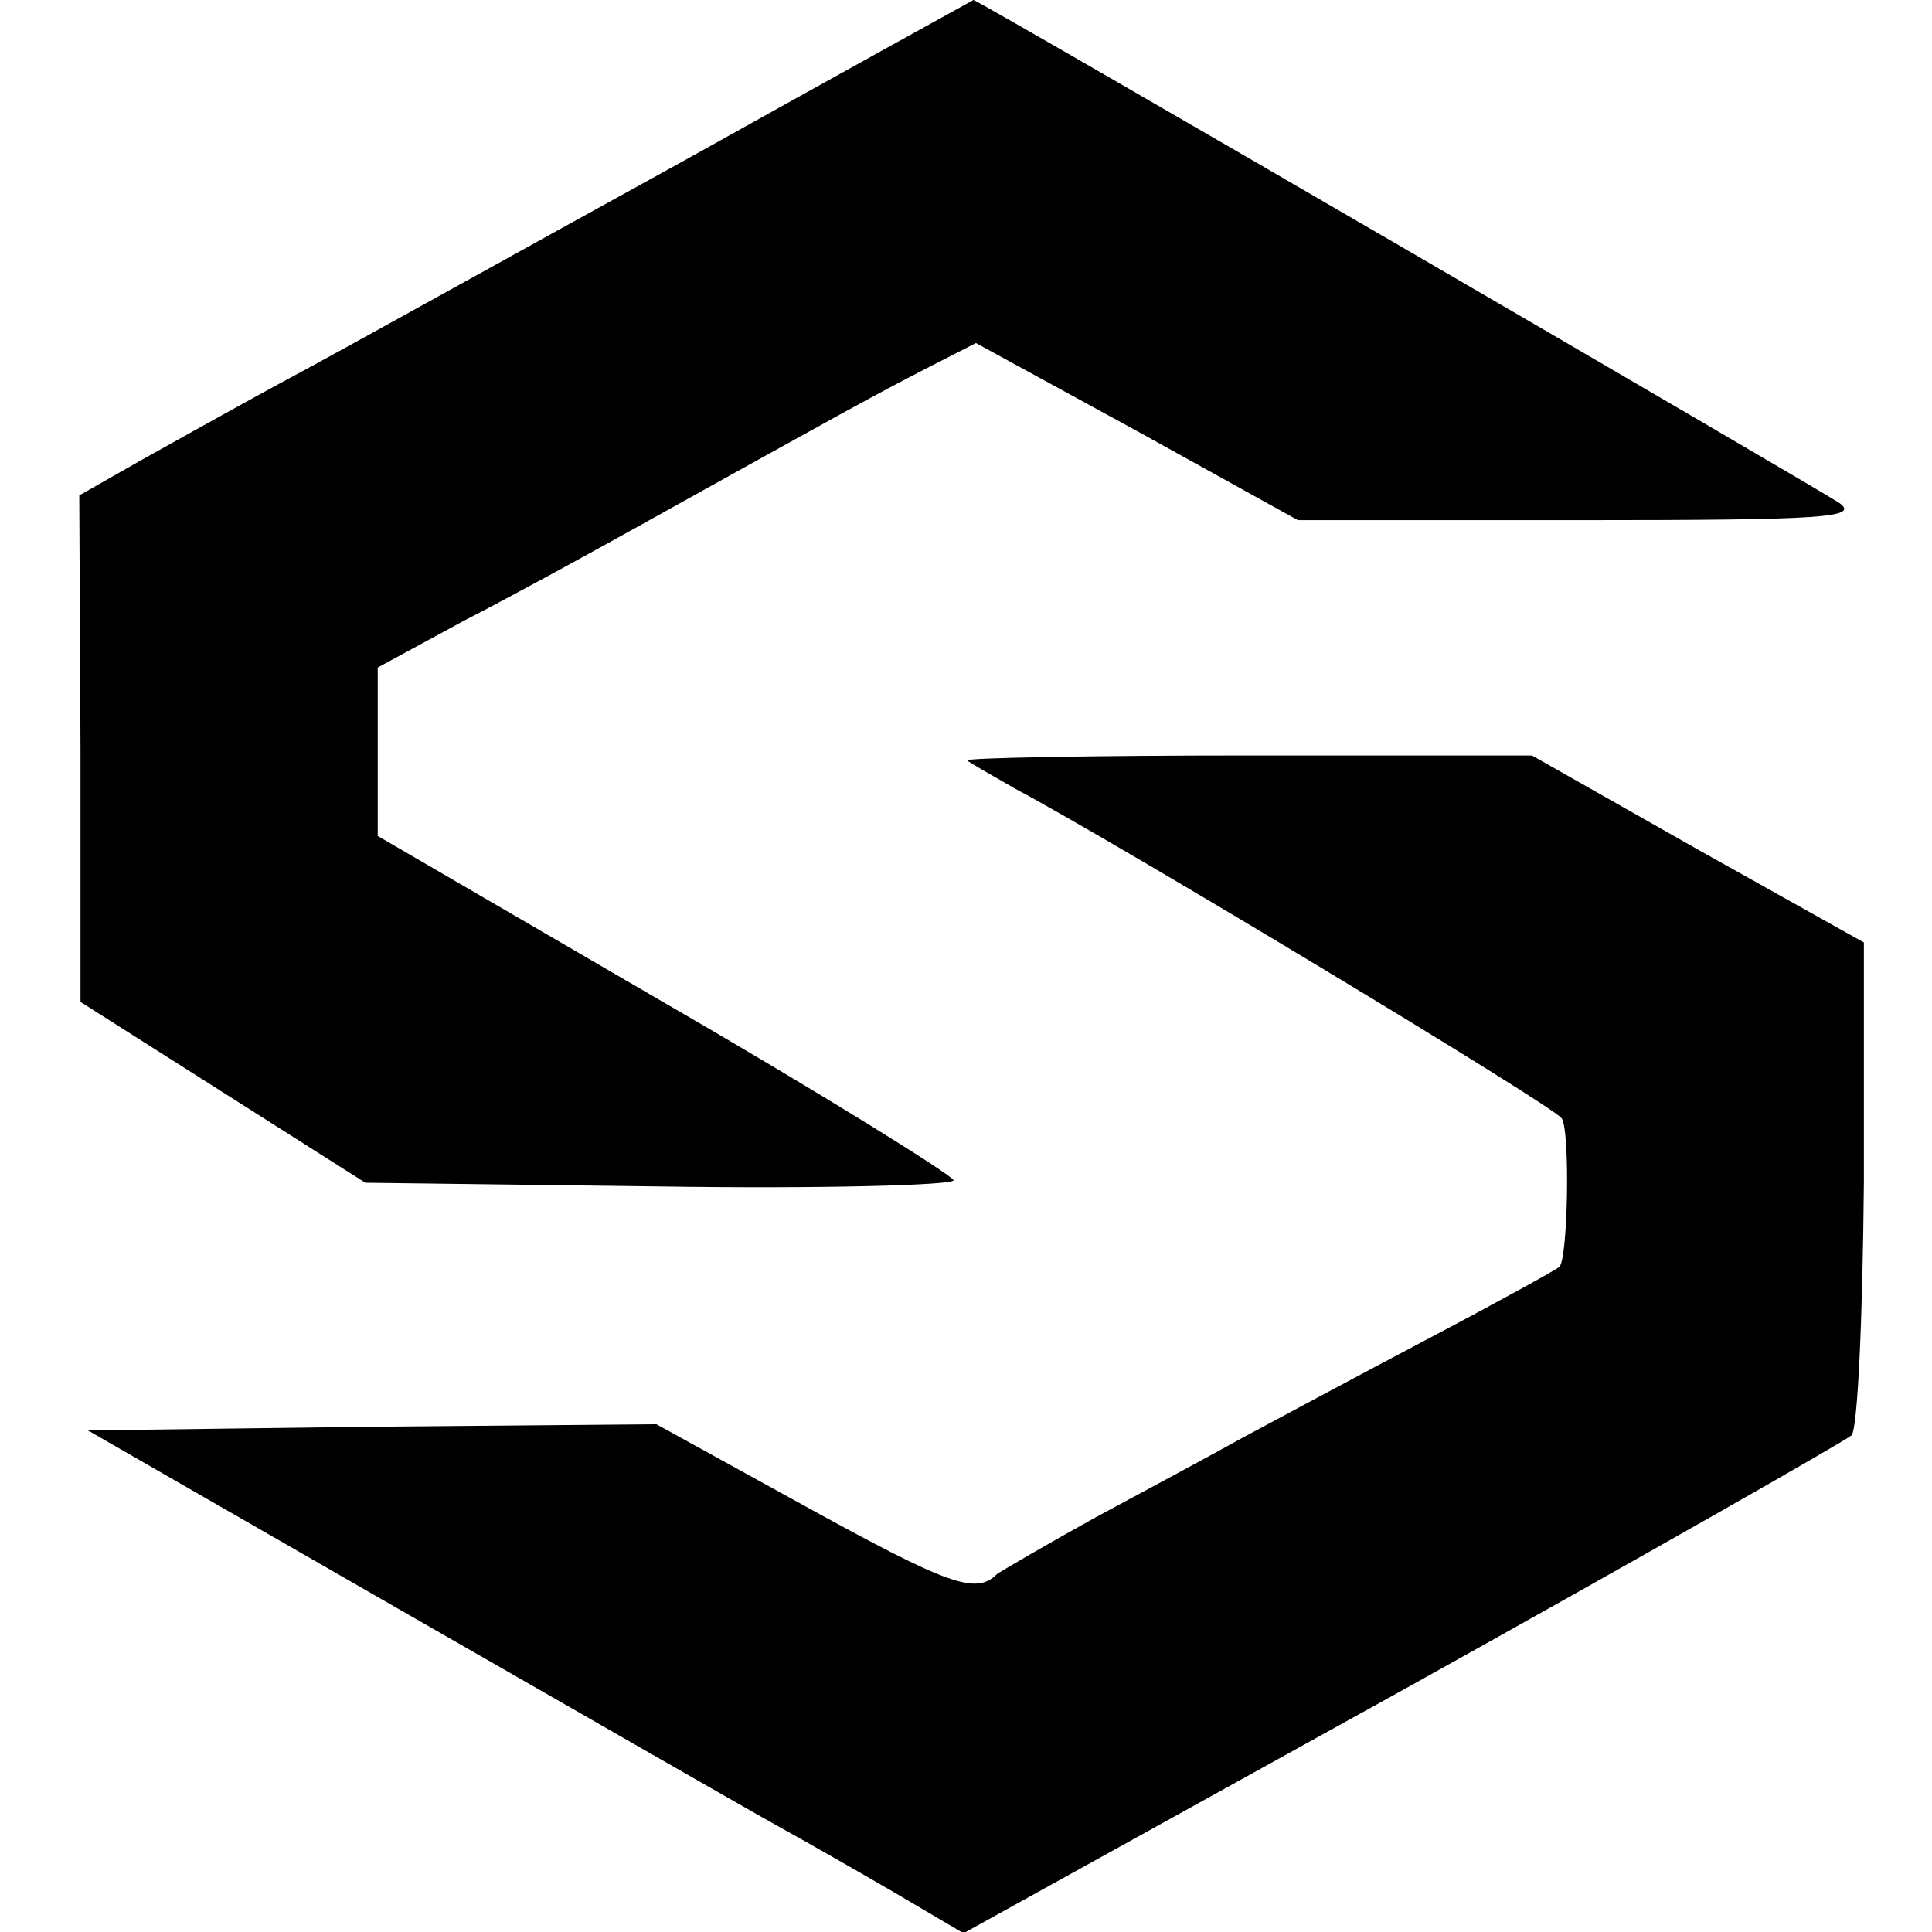 <?xml version="1.0" standalone="no"?>
<!DOCTYPE svg PUBLIC "-//W3C//DTD SVG 20010904//EN"
 "http://www.w3.org/TR/2001/REC-SVG-20010904/DTD/svg10.dtd">
<svg version="1.0" xmlns="http://www.w3.org/2000/svg"
 width="156pt" height="156pt" viewBox="0 0 156 156"
 preserveAspectRatio="xMidYMid meet">
<g transform="translate(0,156) scale(0.1,-0.1)"
fill="#000000" stroke="none">
<path d="M550 1429 c-129 -71 -269 -149 -310 -171 -41 -22 -98 -54 -125 -69
l-51 -29 1 -204 0 -205 115 -73 115 -73 238 -3 c130 -2 237 1 237 5 -1 4 -105
69 -233 143 l-232 135 0 68 0 68 70 38 c39 20 99 53 135 73 169 94 198 110
237 130 l41 21 130 -71 130 -72 228 0 c197 0 226 2 209 14 -18 12 -695 406
-699 406 0 0 -107 -59 -236 -131z"/>
<path d="M781 946 c2 -2 20 -12 39 -23 81 -43 436 -257 441 -266 7 -10 5 -115
-2 -120 -2 -2 -49 -28 -104 -57 -55 -29 -122 -65 -150 -80 -27 -15 -81 -44
-120 -65 -38 -21 -74 -42 -80 -46 -17 -17 -39 -9 -157 56 l-118 65 -229 -2
-230 -3 261 -150 c143 -82 277 -159 297 -170 20 -11 62 -35 93 -53 l56 -33
354 196 c194 108 357 201 363 206 5 5 9 94 10 204 l0 194 -134 75 -134 76
-230 0 c-127 0 -228 -2 -226 -4z"/>
</g>
</svg>
